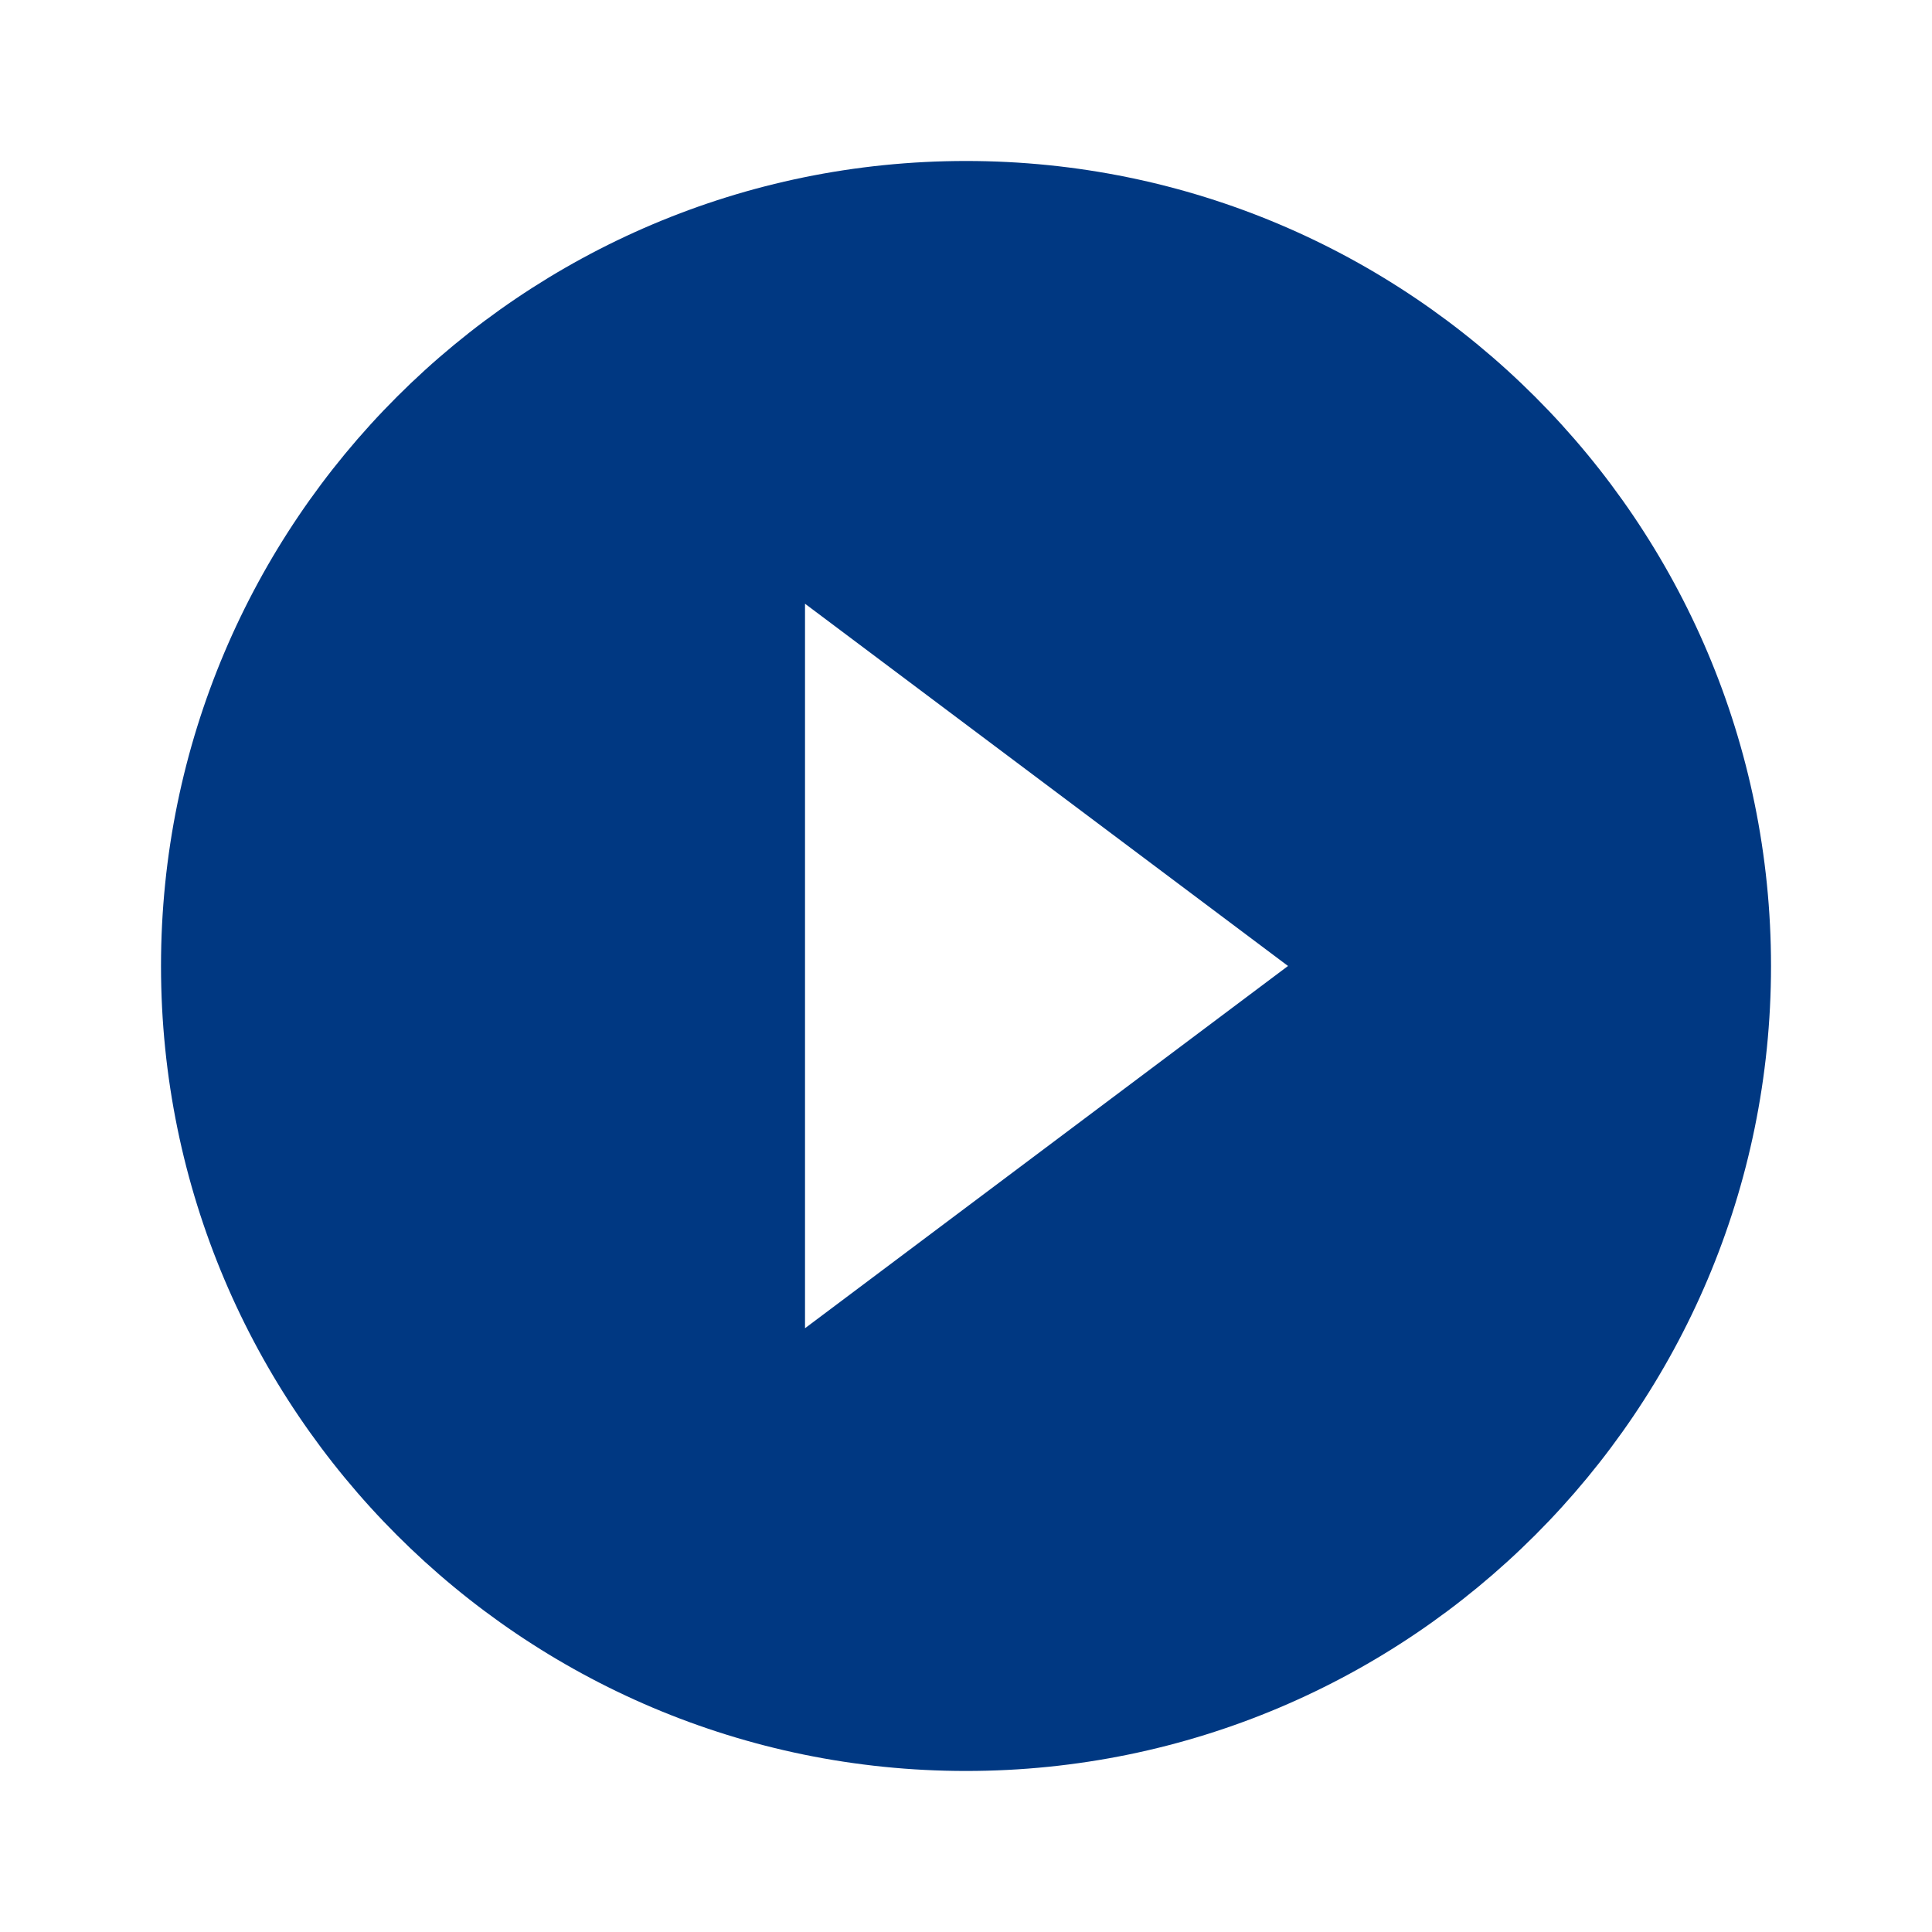 <svg width="80" height="80" viewBox="0 0 80 80" fill="none" xmlns="http://www.w3.org/2000/svg">
<g id="Container">
<path id="Vector" d="M40.001 6.666C21.601 6.666 6.667 21.599 6.667 39.999C6.667 58.399 21.601 73.332 40.001 73.332C58.401 73.332 73.334 58.399 73.334 39.999C73.334 21.599 58.401 6.666 40.001 6.666ZM33.334 54.999V24.999L53.334 39.999L33.334 54.999Z" fill="#003882"/>
</g>
</svg>
